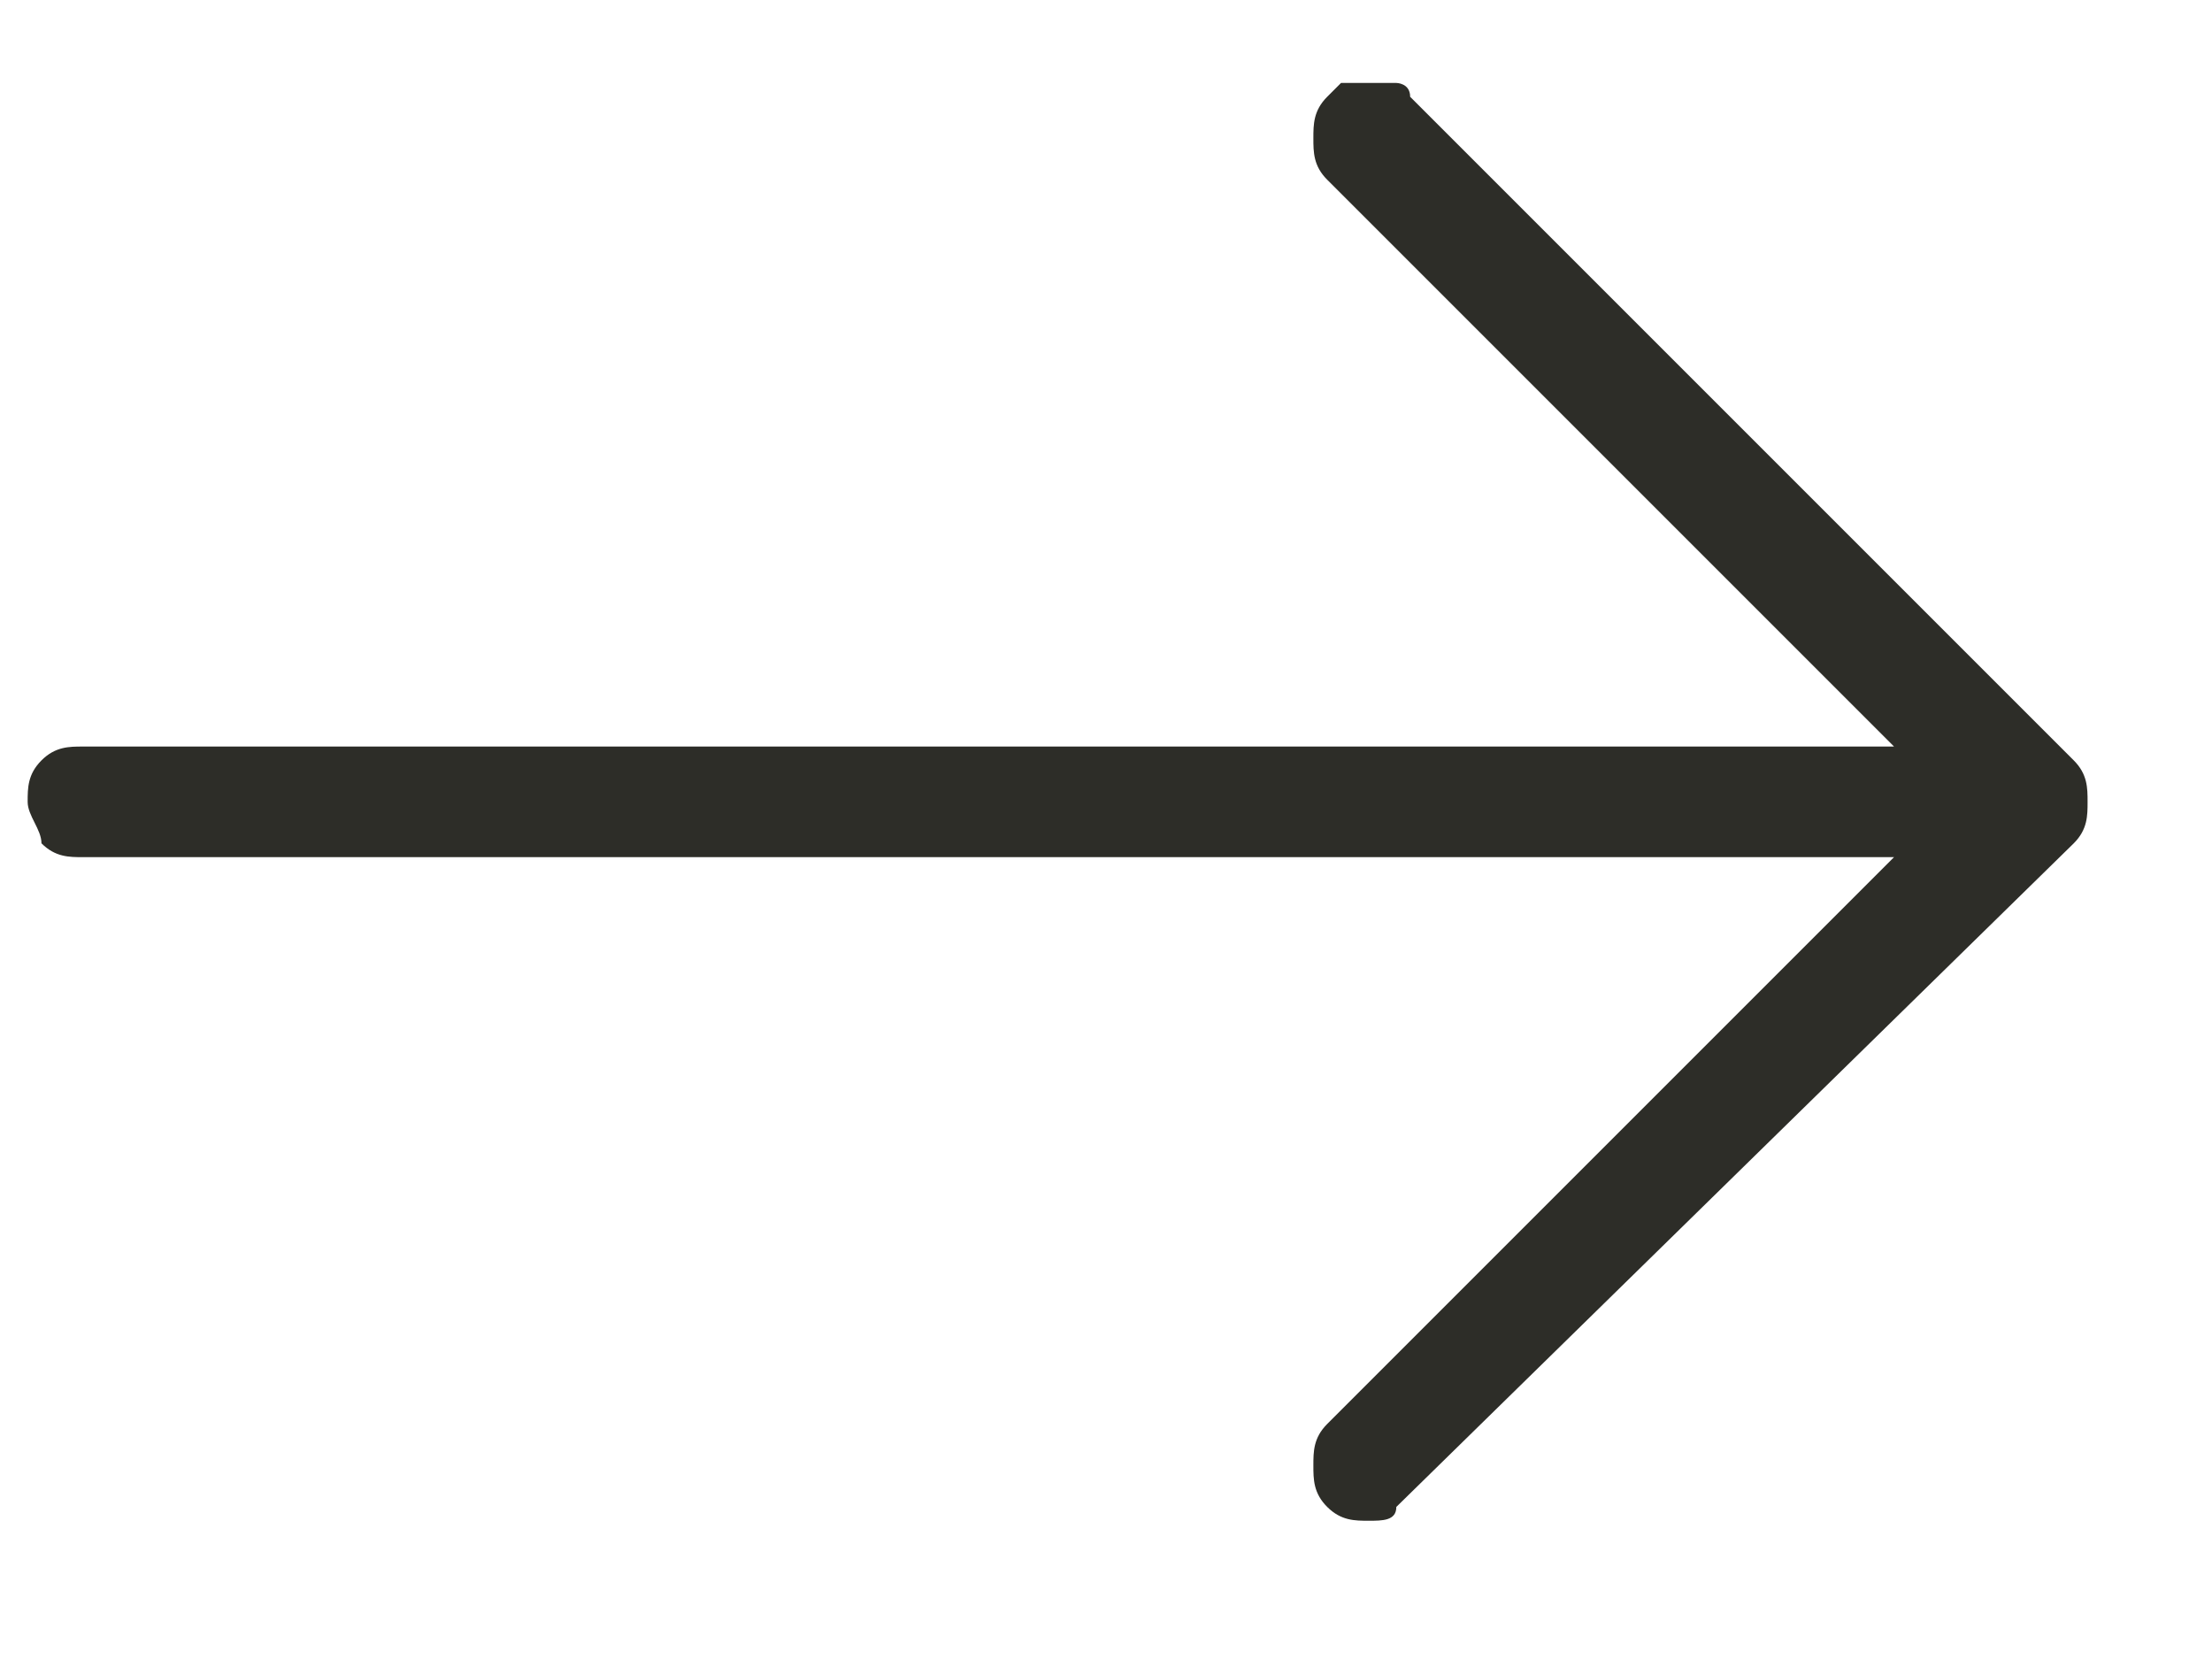 <?xml version="1.0" encoding="utf-8"?>
<!-- Generator: Adobe Illustrator 24.0.1, SVG Export Plug-In . SVG Version: 6.00 Build 0)  -->
<svg version="1.1" id="Layer_1" xmlns="http://www.w3.org/2000/svg" xmlns:xlink="http://www.w3.org/1999/xlink" x="0px" y="0px"
	 viewBox="0 0 16 12" style="enable-background:new 0 0 16 12;" xml:space="preserve">
<style type="text/css">
	.st0{enable-background:new    ;}
	.st1{fill:#2D2D28;}
</style>
<g class="st0">
	<path class="st1" d="M10.1,10.9C10.1,11,10,11,9.9,11s-0.2,0-0.3-0.1c-0.1-0.1-0.1-0.2-0.1-0.3s0-0.2,0.1-0.3l4.1-4.1H0.6
		c-0.1,0-0.2,0-0.3-0.1C0.3,6,0.2,5.9,0.2,5.8c0-0.1,0-0.2,0.1-0.3c0.1-0.1,0.2-0.1,0.3-0.1h13.1L9.6,1.3C9.5,1.2,9.5,1.1,9.5,1
		s0-0.2,0.1-0.3c0,0,0.1-0.1,0.1-0.1c0,0,0.1,0,0.2,0c0.1,0,0.1,0,0.2,0c0,0,0.1,0,0.1,0.1L15,5.5c0.1,0.1,0.1,0.2,0.1,0.3
		c0,0.1,0,0.2-0.1,0.3L10.1,10.9z"/>
</g>
</svg>

